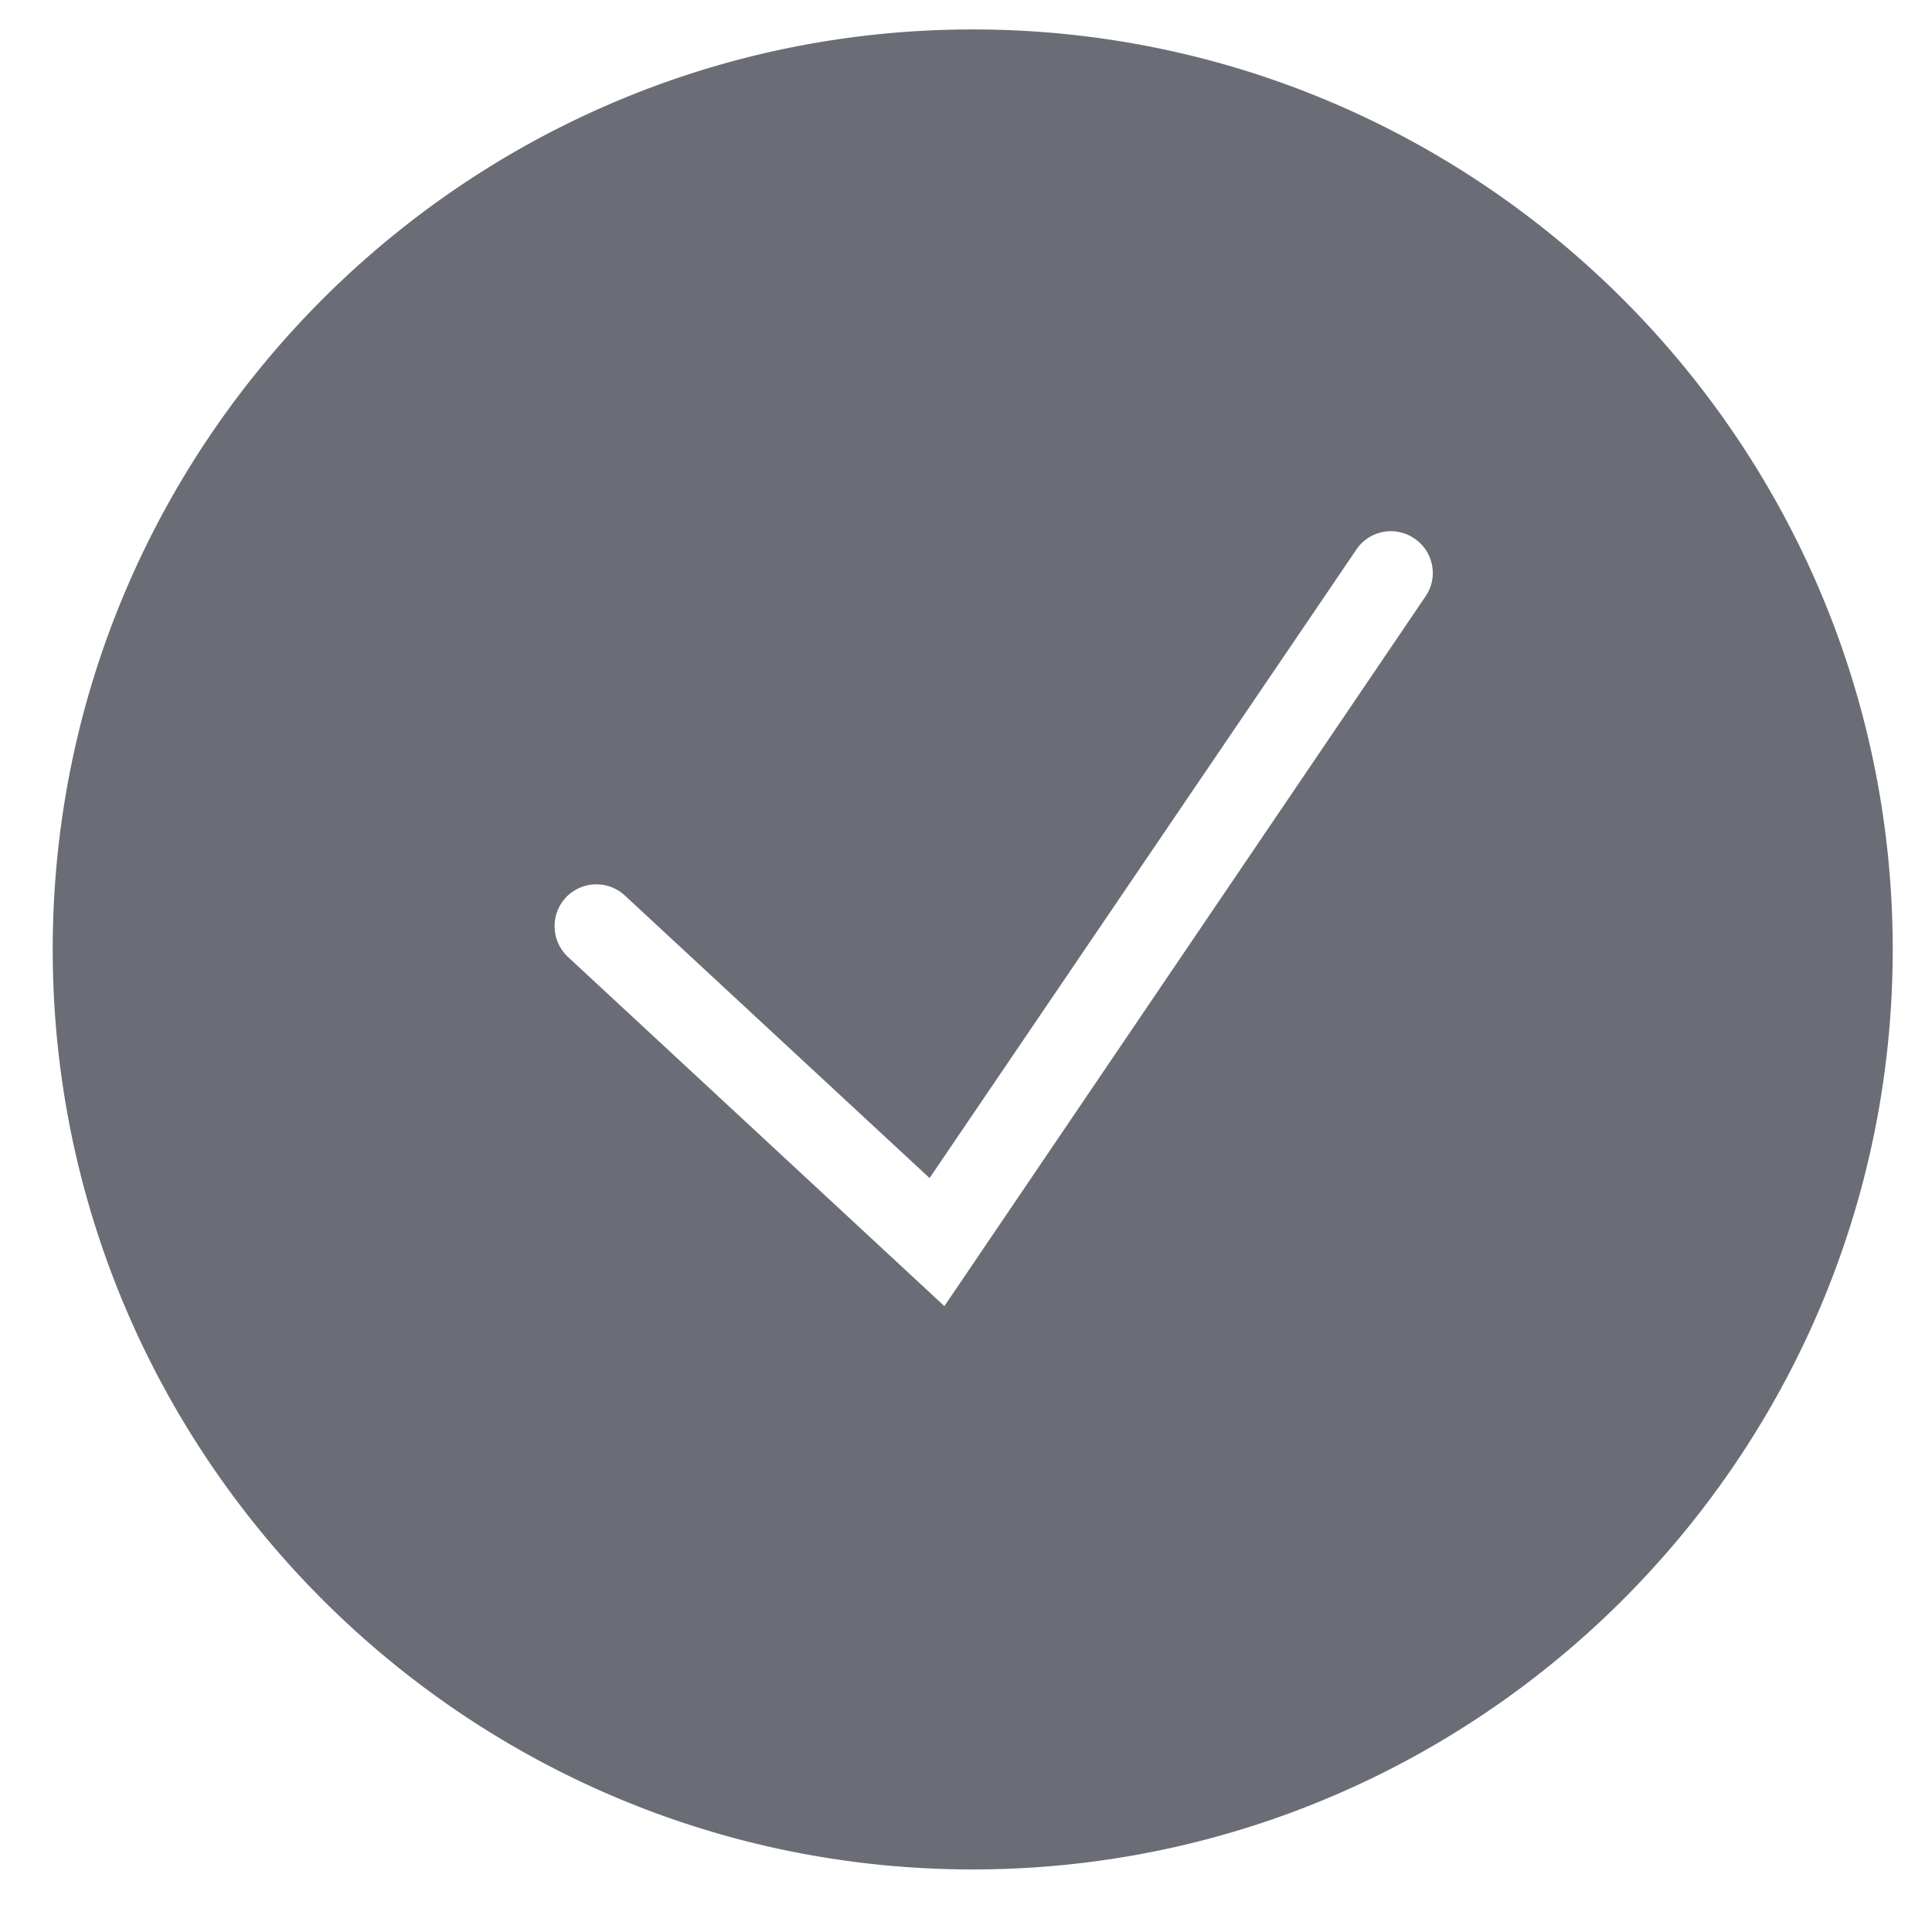<svg width="21" height="21" fill="none" xmlns="http://www.w3.org/2000/svg"><path d="M10.573.32c-5.513 0-10 4.486-10 10 0 5.513 4.487 10 10 10 5.514 0 10-4.487 10-10 0-5.514-4.486-10-10-10Zm4.922 6.162-5.23 7.715-4.092-3.796a.458.458 0 0 1-.023-.645.456.456 0 0 1 .641-.023l3.313 3.072 4.638-6.83a.452.452 0 0 1 .63-.123c.21.14.265.423.123.63Z" fill="#6B6D76"/></svg>